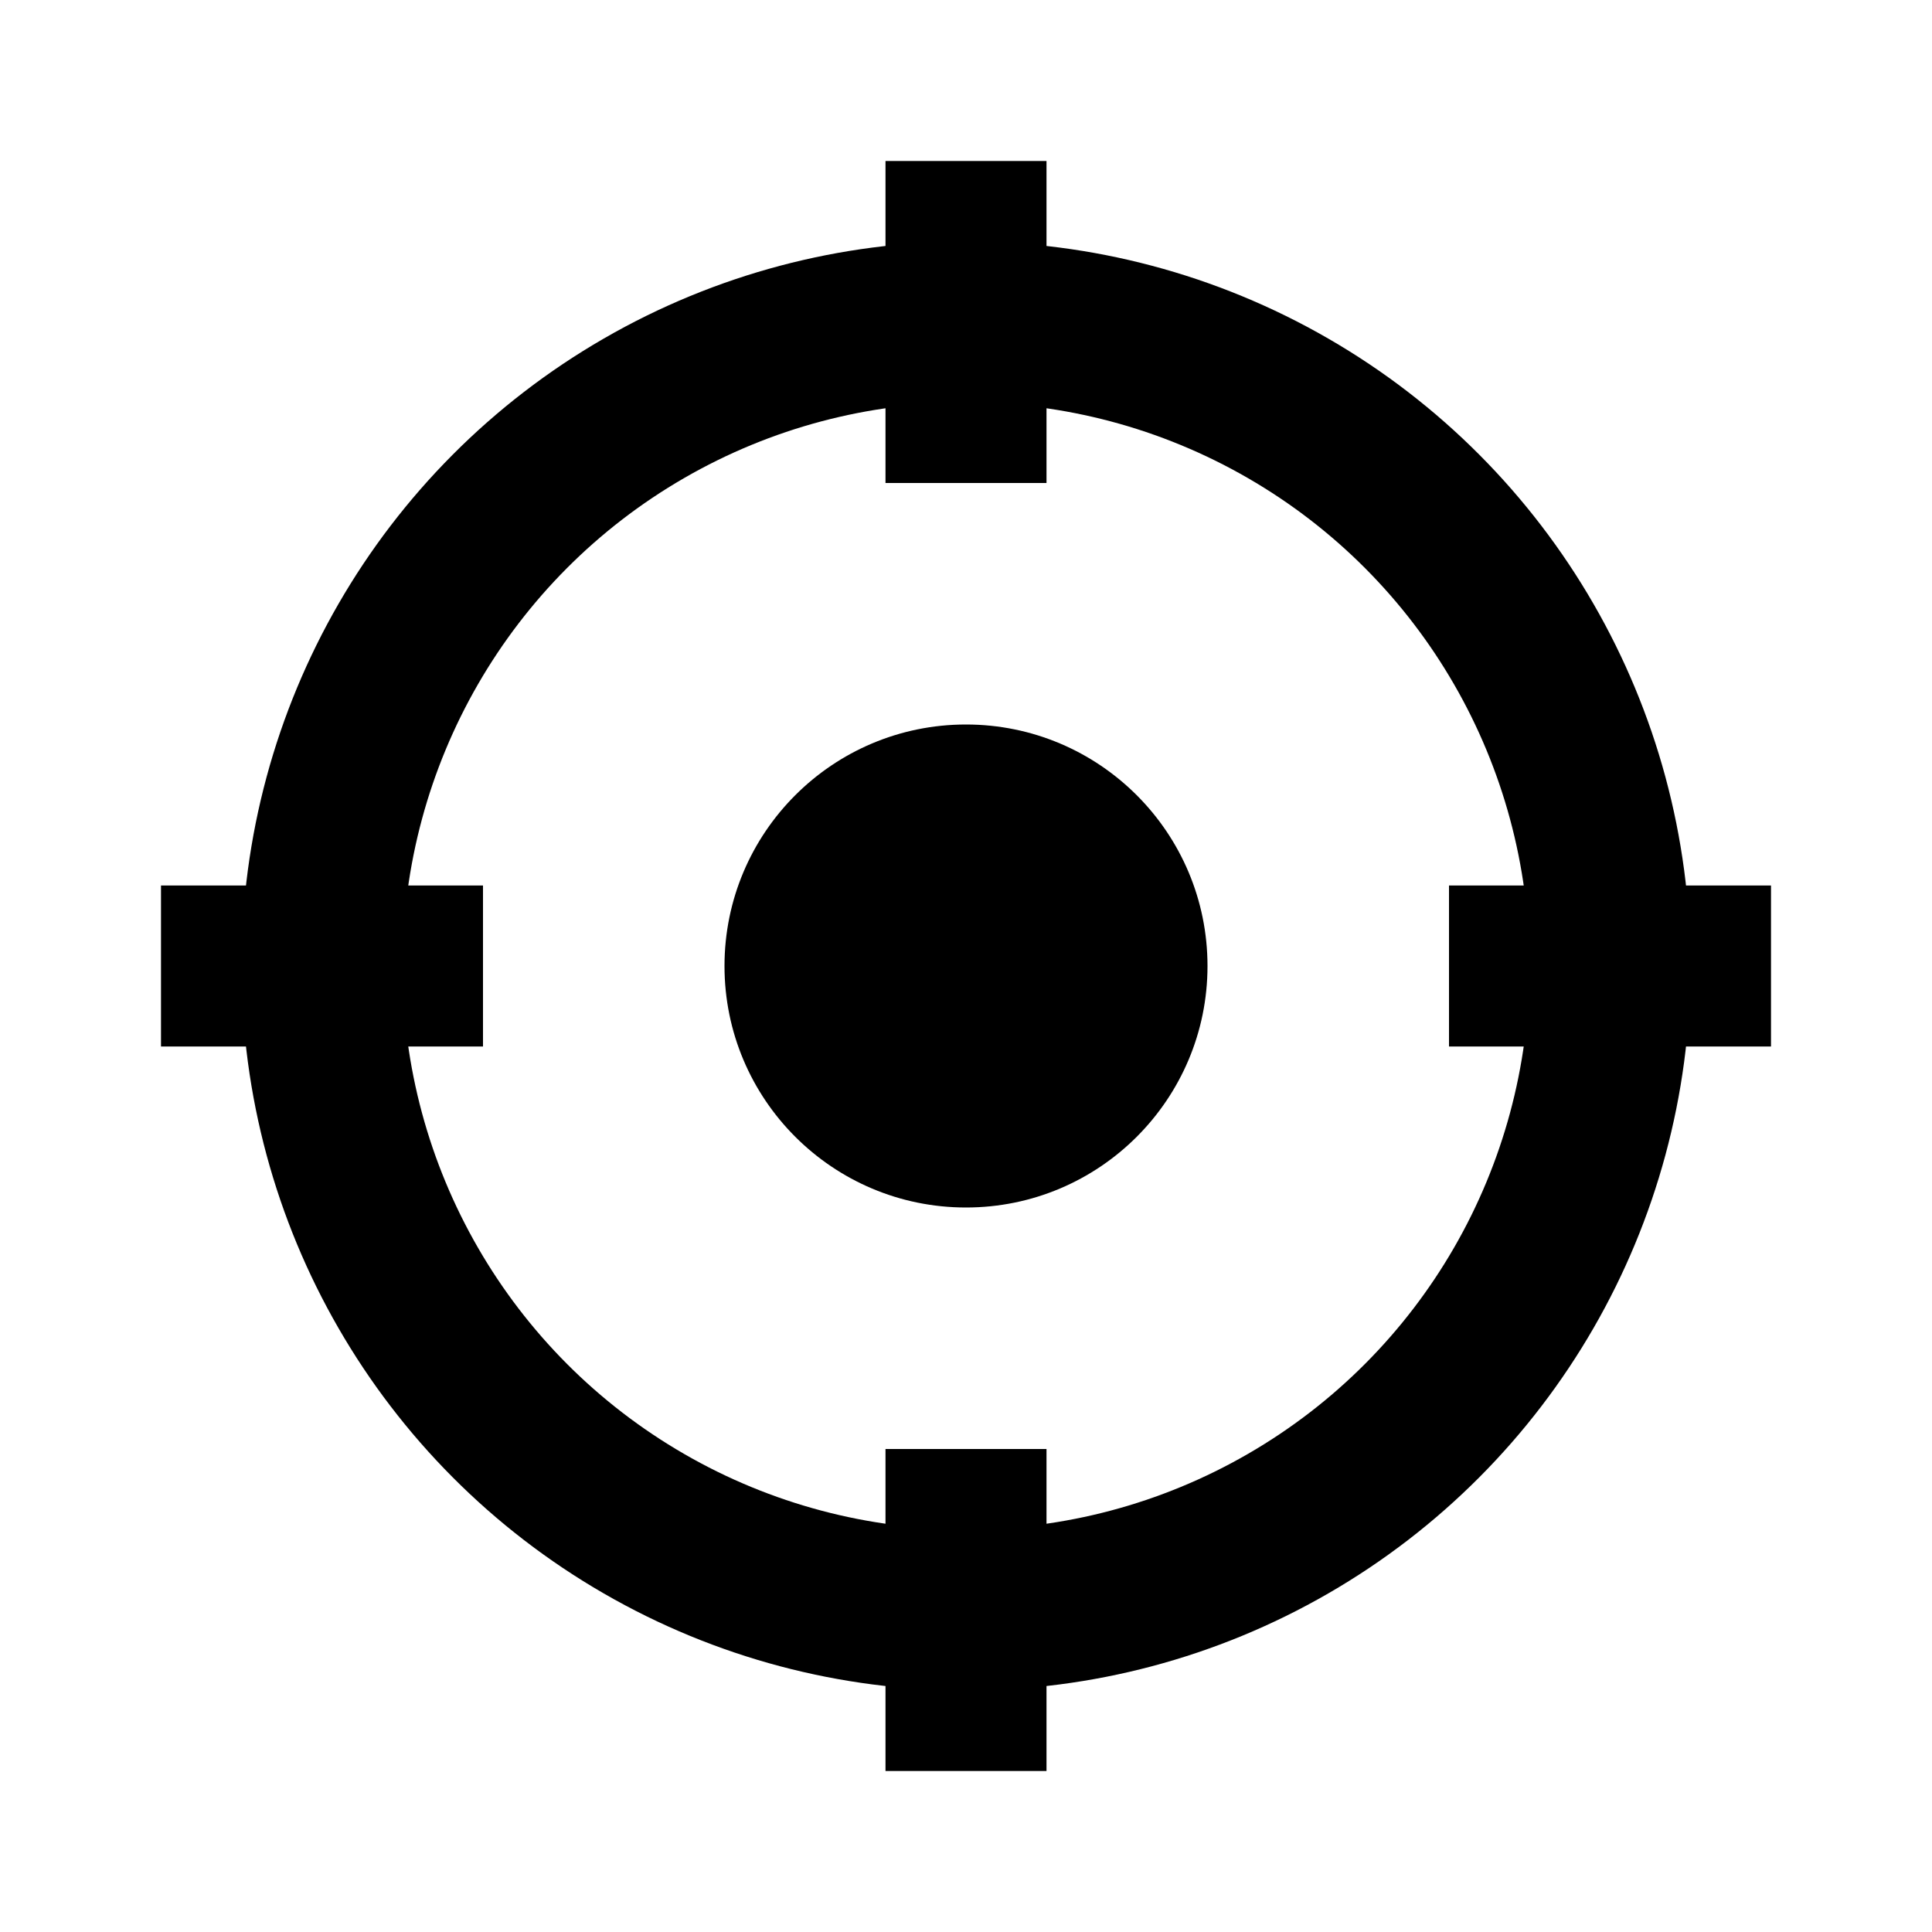 <?xml version="1.0" encoding="UTF-8"?>
<svg width="24" height="24" viewBox="0 0 24 24" fill="none" xmlns="http://www.w3.org/2000/svg">
  <circle cx="12" cy="12" r="3" fill="currentColor"/>
  <circle cx="12" cy="12" r="8" stroke="currentColor" stroke-width="2" fill="none"/>
  <path d="M12 2v4M12 18v4M2 12h4M18 12h4" stroke="currentColor" stroke-width="2"/>
</svg> 
